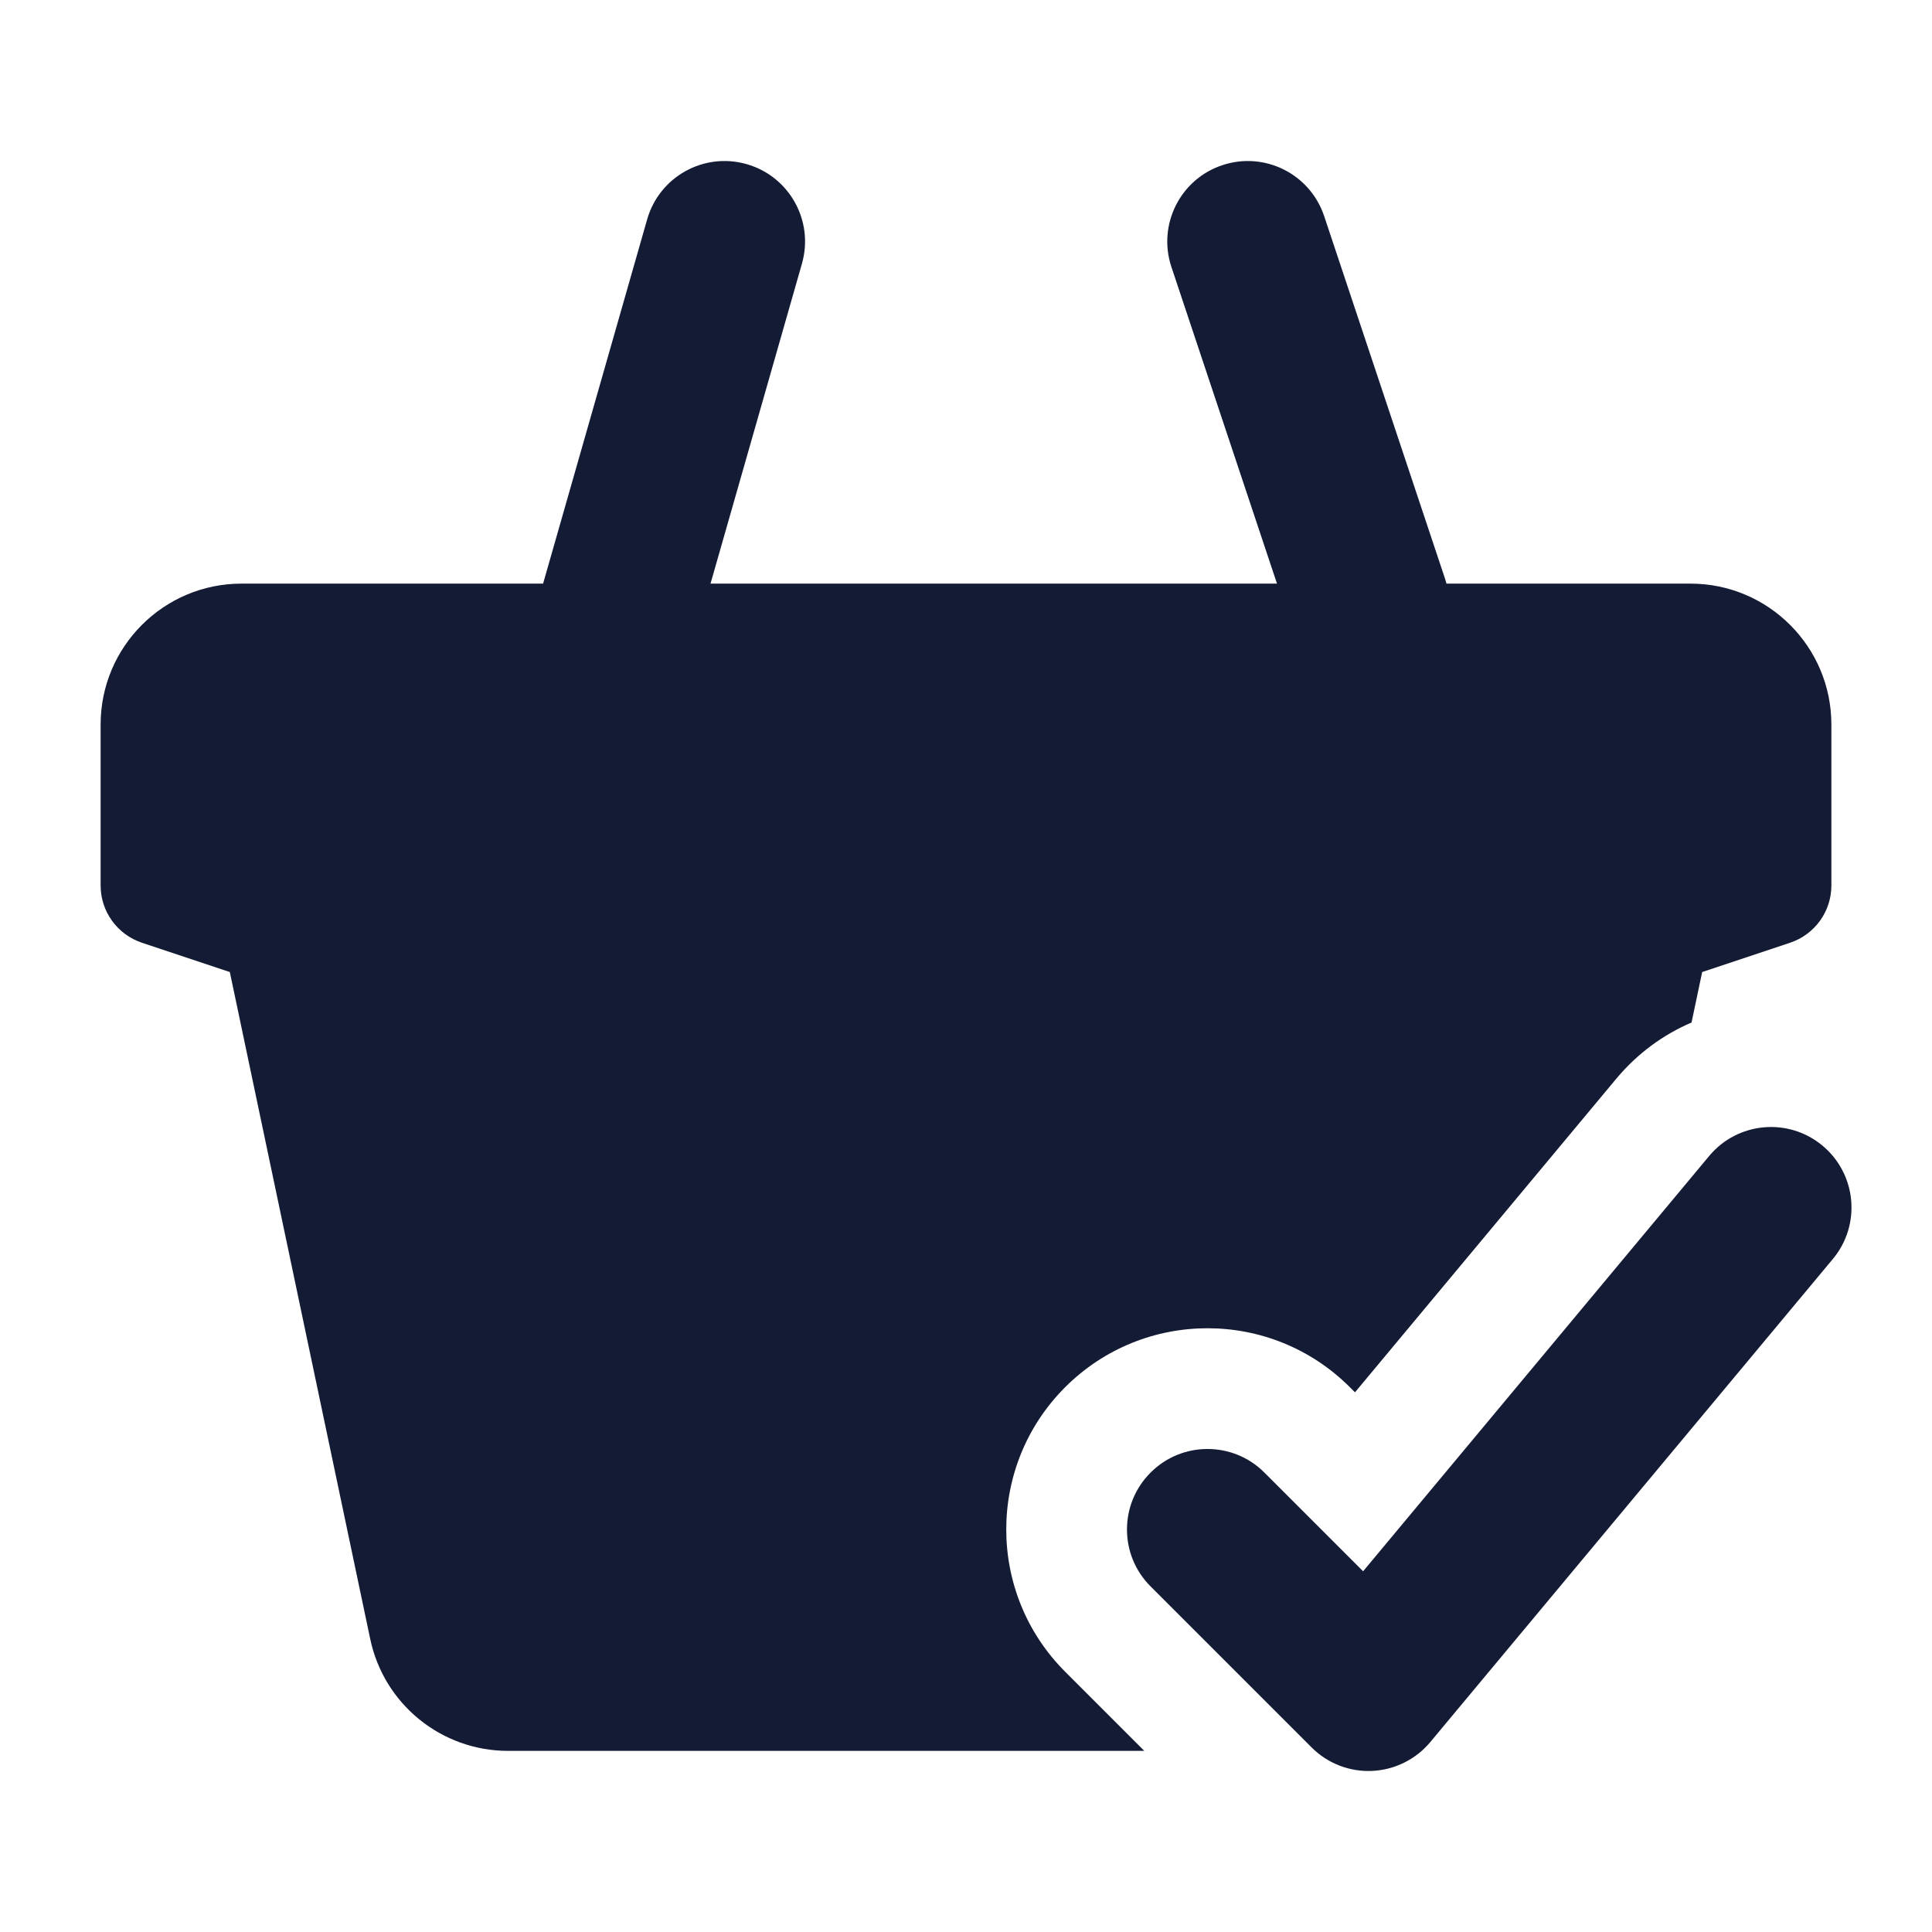 <svg width="24" height="24" viewBox="0 0 24 24" fill="none" xmlns="http://www.w3.org/2000/svg">
<path fill-rule="evenodd" clip-rule="evenodd" d="M15.184 2.052C15.708 1.877 16.274 2.16 16.449 2.684L17.949 7.184C18.124 7.708 17.84 8.274 17.317 8.449C16.793 8.624 16.226 8.34 16.052 7.816L14.552 3.317C14.377 2.793 14.66 2.226 15.184 2.052ZM9.275 2.039C9.806 2.19 10.114 2.744 9.962 3.275L7.962 10.275C7.81 10.806 7.257 11.114 6.726 10.962C6.194 10.81 5.887 10.257 6.039 9.726L8.039 2.726C8.19 2.195 8.744 1.887 9.275 2.039Z" fill="#141B34"/>
<path fill-rule="evenodd" clip-rule="evenodd" d="M22.64 14.232C23.064 14.585 23.122 15.216 22.768 15.64L17.768 21.64C17.588 21.856 17.326 21.986 17.045 21.999C16.765 22.012 16.492 21.906 16.293 21.707L14.293 19.707C13.902 19.317 13.902 18.683 14.293 18.293C14.683 17.902 15.317 17.902 15.707 18.293L16.933 19.519L21.232 14.36C21.585 13.936 22.216 13.878 22.64 14.232Z" fill="#141B34"/>
<path d="M3 7.25C2.034 7.25 1.25 8.034 1.25 9V11C1.25 11.323 1.457 11.609 1.763 11.711L2.855 12.075L4.599 20.36C4.769 21.17 5.484 21.75 6.311 21.75H14.215L13.232 20.767C12.256 19.791 12.256 18.208 13.232 17.232C14.209 16.256 15.791 16.256 16.768 17.232L16.832 17.296L20.079 13.399C20.341 13.086 20.662 12.852 21.013 12.702L21.145 12.075L22.237 11.711C22.543 11.609 22.75 11.323 22.75 11V9C22.75 8.034 21.966 7.25 21 7.25H3Z" fill="#141B34"/>
</svg>
